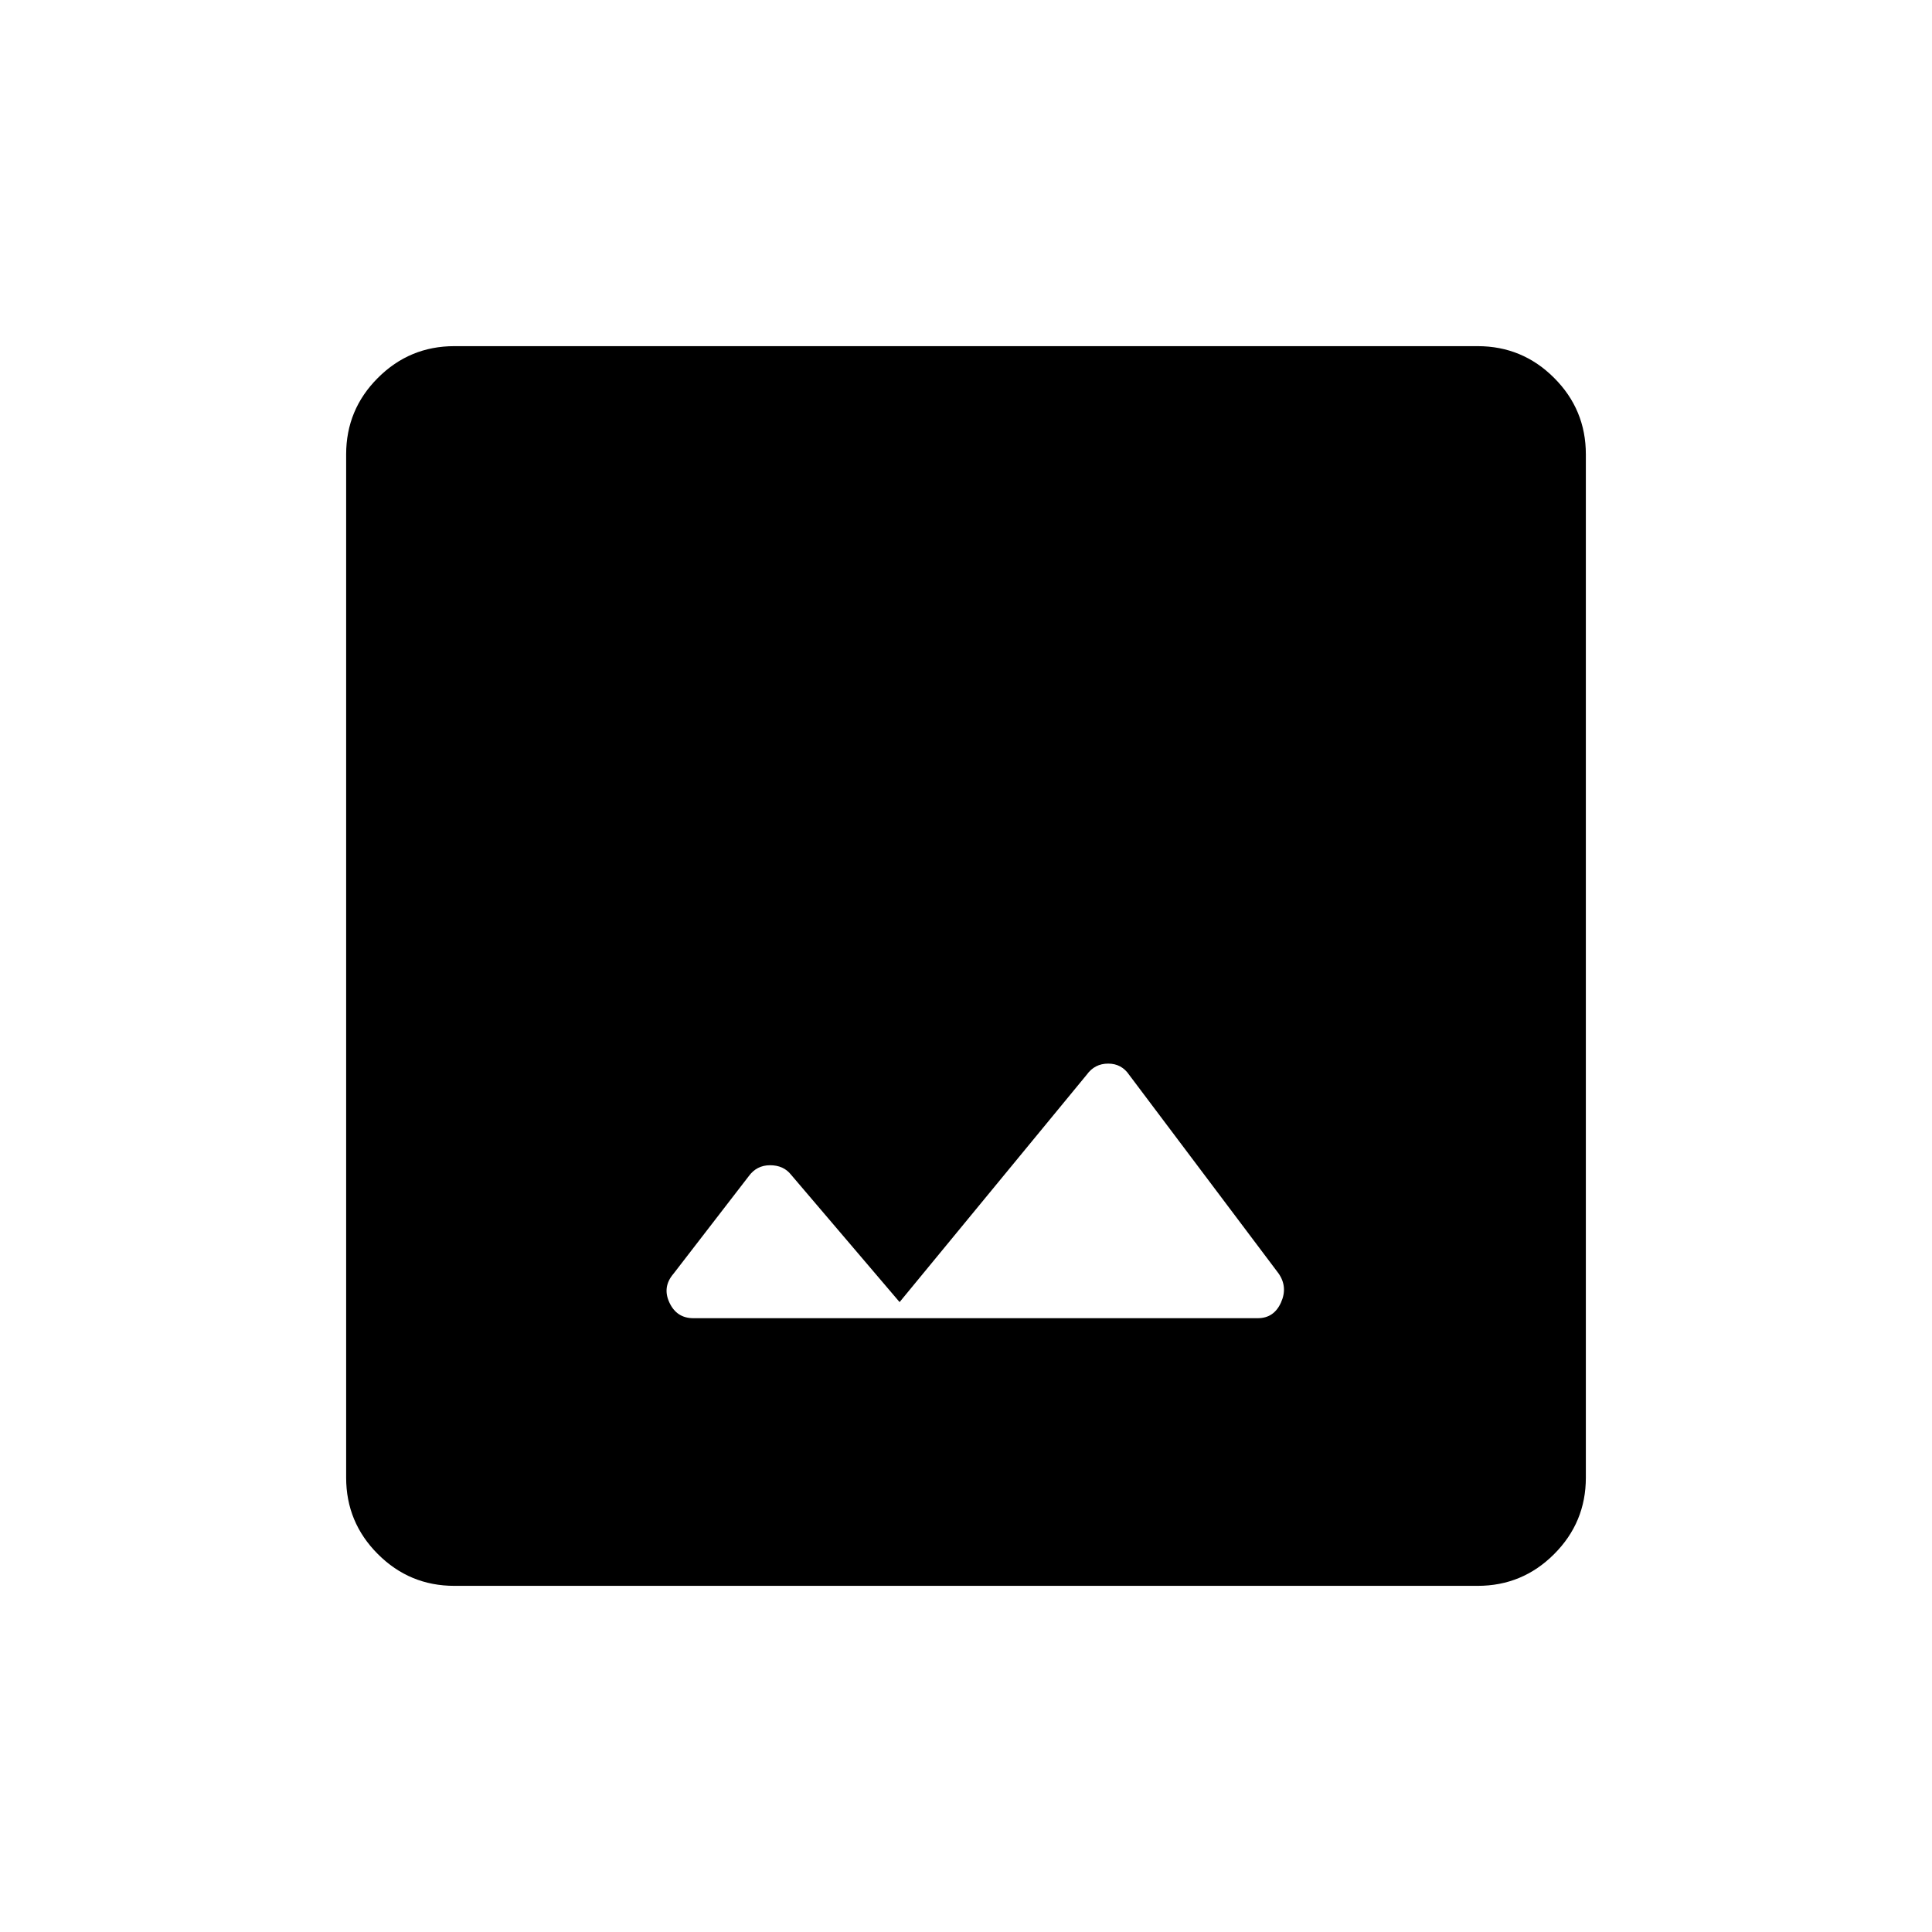 <svg xmlns="http://www.w3.org/2000/svg" height="48" viewBox="0 -960 960 960" width="48"><path d="M225.76-172q-22.23 0-37.99-15.77Q172-203.53 172-225.76v-508.48q0-22.23 15.77-37.99Q203.53-788 225.76-788h508.48q22.23 0 37.99 15.77Q788-756.47 788-734.24v508.48q0 22.23-15.77 37.99Q756.47-172 734.24-172H225.76ZM344.5-305h280.51q7.99 0 11.49-7.75t-1.19-14.49l-74.16-98.57q-3.8-5.69-10.5-5.69-6.69 0-10.65 5.5l-93 113-53.92-63.28q-3.73-4.72-10.43-4.72-6.69 0-10.65 5.5l-37.36 48.43q-5.64 6.57-2.01 14.32 3.62 7.75 11.87 7.75Z"/></svg>